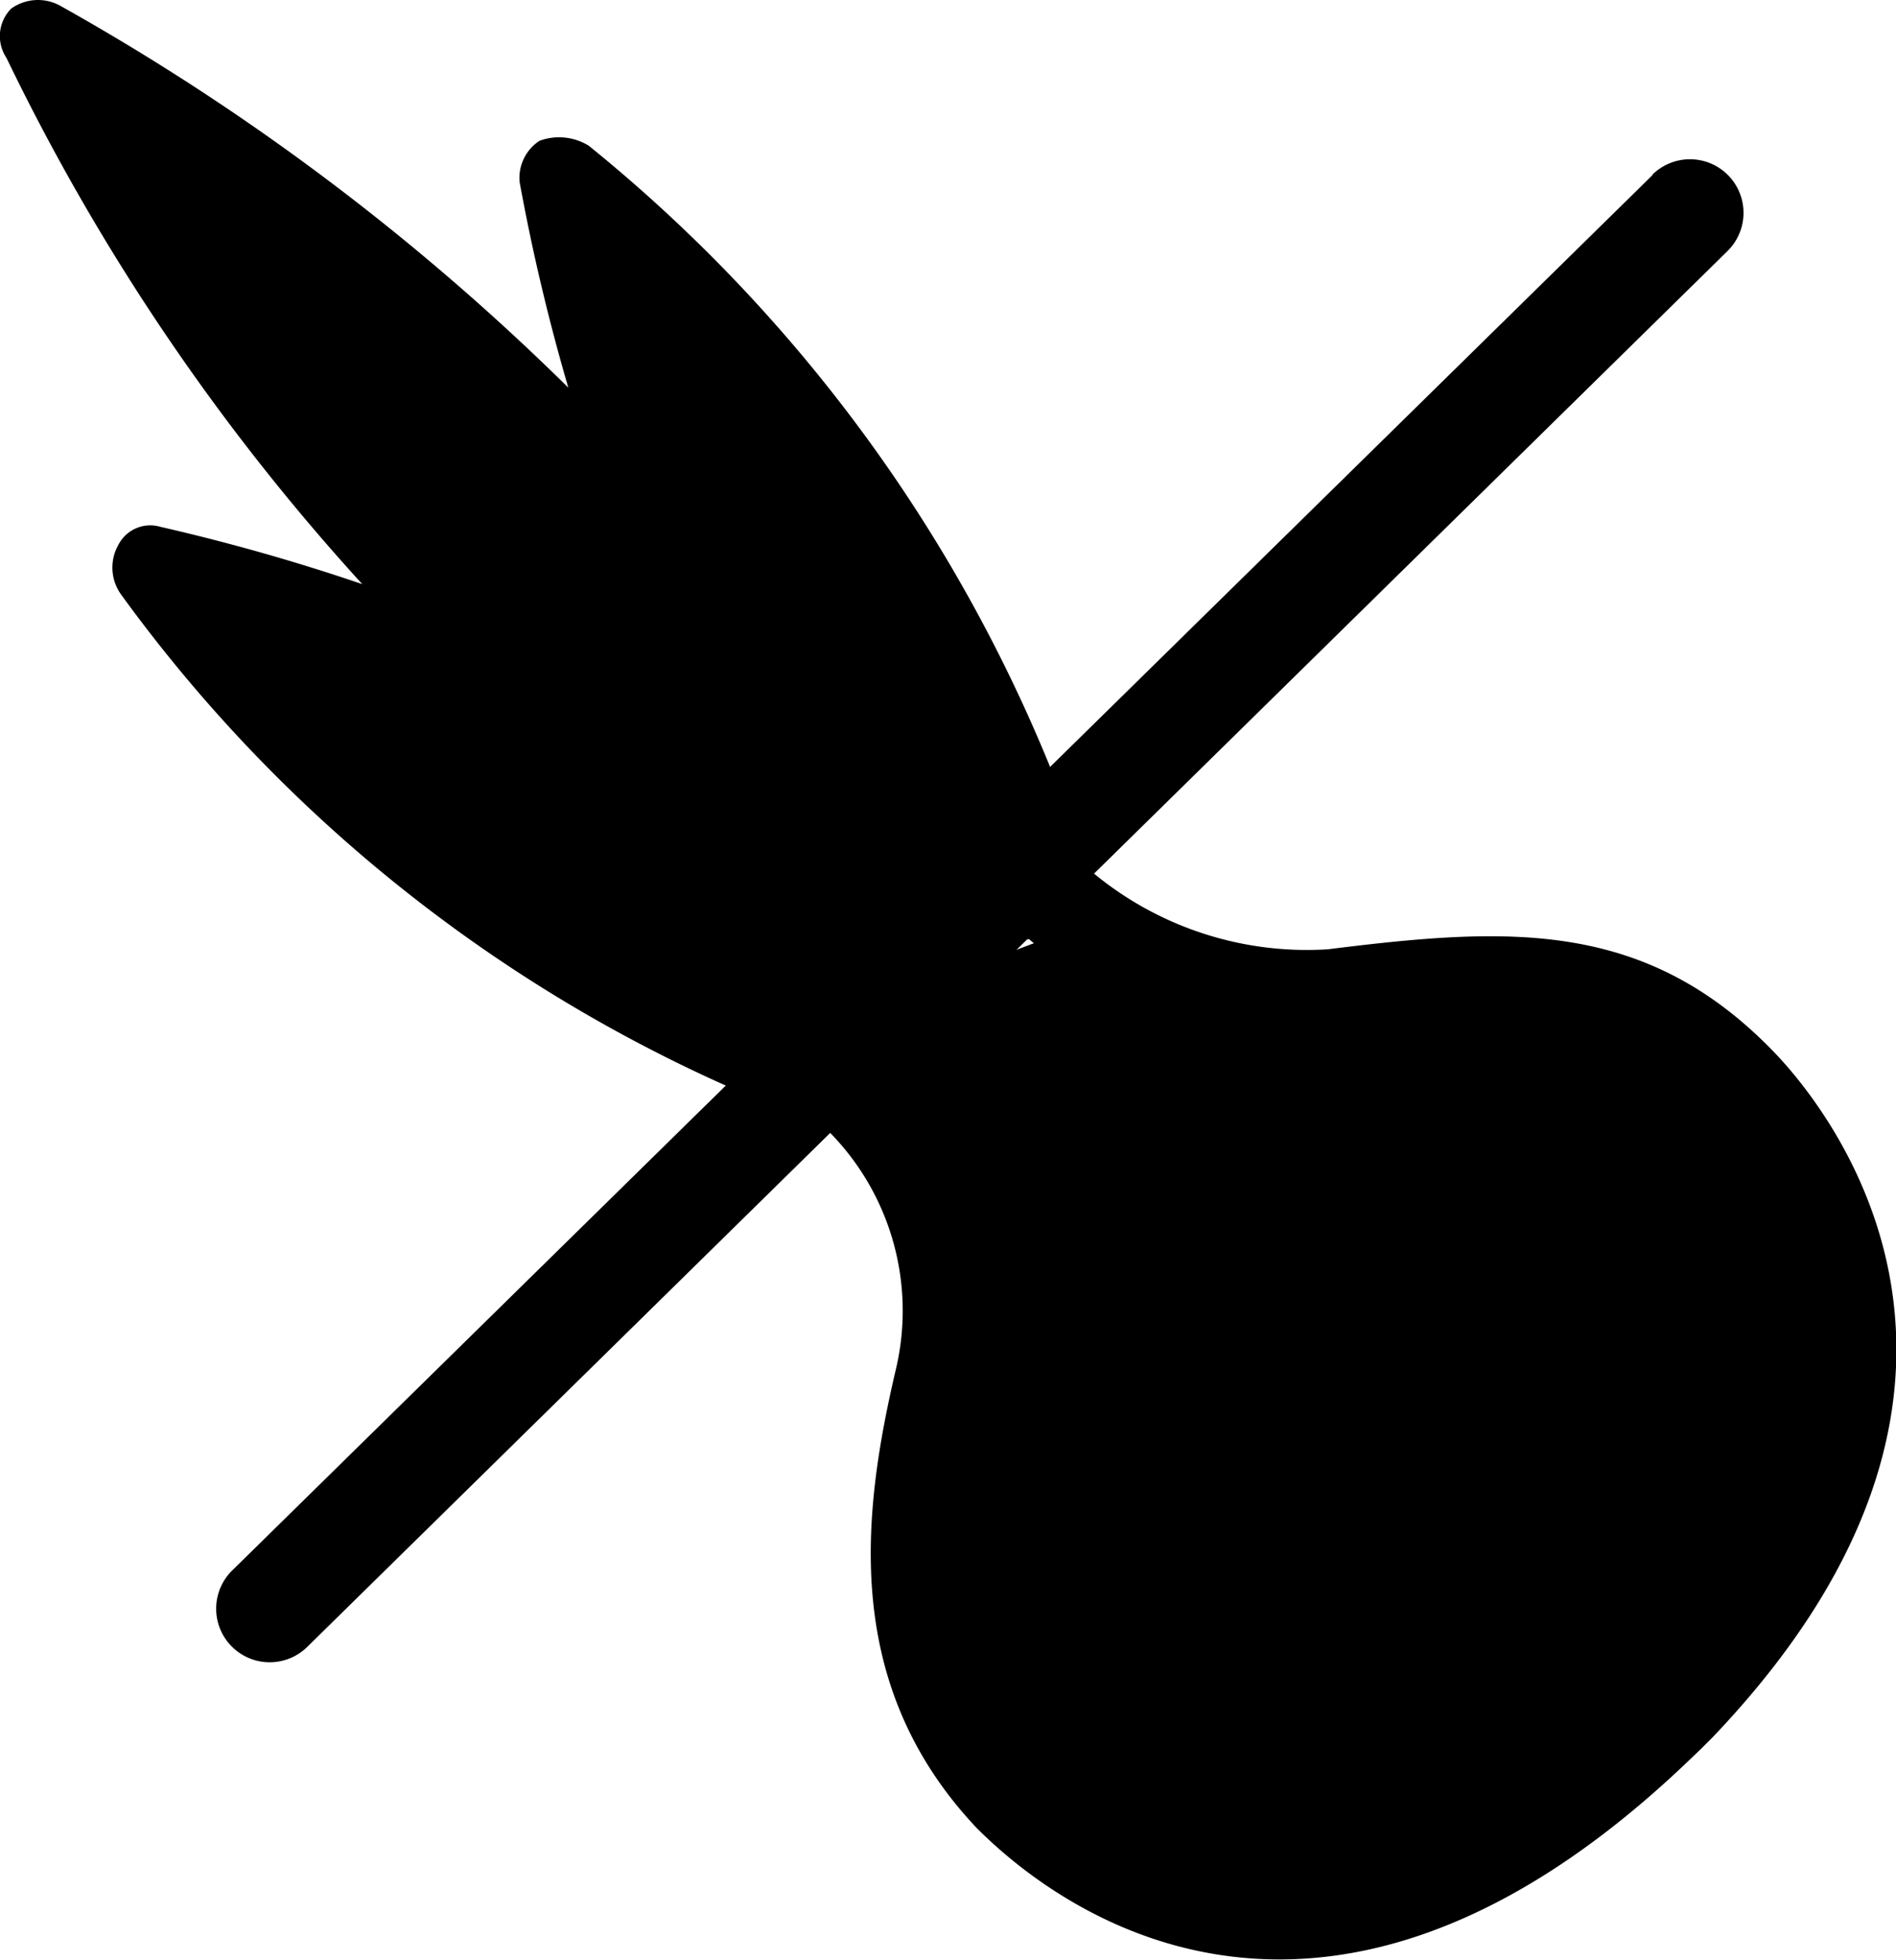 <svg xmlns="http://www.w3.org/2000/svg" viewBox="0 0 35.43 36.6"><defs><linearGradient id="Безымянный_градиент" x1=".93" y1="24.68" x2="19.93" y2="26.73" gradientTransform="matrix(1 0 0 -1 0 36.07)" gradientUnits="userSpaceOnUse"><stop offset="0" stop-color="#779d01"/><stop offset="1" stop-color="#bde01e"/></linearGradient></defs><g id="Слой_2" data-name="Слой 2"><g id="Слой_1-2" data-name="Слой 1"><path class="cls-1" d="M2.13,1.53l9,7V4c1.67,1.33,5.3,4.9,6.5,8.5A15.83,15.83,0,0,0,19,16.12l.08-.08c0,.09,0,.14-.08.08l-3.42,3.42c-1.67-.17-5.6-1.1-8-3.5a54.87,54.87,0,0,1-4.5-5l5.5,1C6.46,9.7,2.13,4.33,2.13,1.53Z"/><path class="cls-2" d="M25.13,19c-2,.4-4.5-.83-5.5-1.5l-4,1.5c.67,1,1.9,3.5,1.5,5.5-.5,2.5-1.5,7,2.5,10s11-1,12.5-3,3-8,1-10.5S27.63,18.53,25.13,19Z"/><path class="cls-3" d="M33.18,19.68c-2.42-2.53-5-2.37-8.37-1.95a6.26,6.26,0,0,1-4.56-1.58.1.1,0,0,1,0-.14A29,29,0,0,0,11,2.72a1.06,1.06,0,0,0-.92-.09.83.83,0,0,0-.37.77,37.91,37.91,0,0,0,.91,3.84A44.36,44.36,0,0,0,1.13.11.86.86,0,0,0,.21.16a.73.73,0,0,0-.09.92,41,41,0,0,0,6.65,9.83A37.91,37.91,0,0,0,3,9.84a.67.67,0,0,0-.79.34.86.86,0,0,0,.05.92,28.16,28.16,0,0,0,12.87,9.82.1.1,0,0,0,.14,0l.07.07a4.75,4.75,0,0,1,1.39,4.63c-.62,2.67-1,5.85,1.52,8.52,1,1,6.1,5.65,13.32-1.27l.22-.21.07-.07.14-.14C38.35,25.8,34.14,20.69,33.18,19.68Zm-21.48-14a25.79,25.79,0,0,1,6.78,10.54,9.25,9.25,0,0,0-1.07.33,34,34,0,0,0-4-5.88l-.2-.5A41.37,41.37,0,0,1,11.69,5.64ZM2.83,3.19a41.63,41.63,0,0,1,12.94,13.5A41.55,41.55,0,0,1,2.83,3.19Zm2.07,9a24.82,24.82,0,0,1,4.49,1.79c.14,0,.28.15.42.15a34,34,0,0,0,5.71,4.22,10.4,10.4,0,0,0-.45,1A25.35,25.35,0,0,1,4.9,12.14ZM32.7,28.72A9.2,9.2,0,0,0,30,23.64,9.47,9.47,0,0,0,24.6,20.7a.78.78,0,0,0-.17,1.55,7.94,7.94,0,0,1,4.47,2.5c2.21,2.31,2.86,5.29,1.63,6.61l-.14.14c-1.44,1.24-4.4.47-6.61-1.84a7.93,7.93,0,0,1-2.24-4.36.79.79,0,0,0-1.56.25,10,10,0,0,0,2.65,5.22,9.88,9.88,0,0,0,5.17,2.94c-4.66,2.94-7.79.4-8.76-.61C17.16,31.15,17.28,29,17.91,26a6.22,6.22,0,0,0-1.57-5.83,3.23,3.23,0,0,1,2.89-2.63,7.47,7.47,0,0,0,5.62,1.82c3.05-.43,5.17-.53,7,1.42C32.92,21.72,35.12,24.6,32.7,28.72Z"/><path class="cls-3" d="M30.88,3.27,4.34,29.33a1,1,0,1,0,1.4,1.43L32.28,4.69a1,1,0,1,0-1.4-1.43Z"/></g></g></svg>